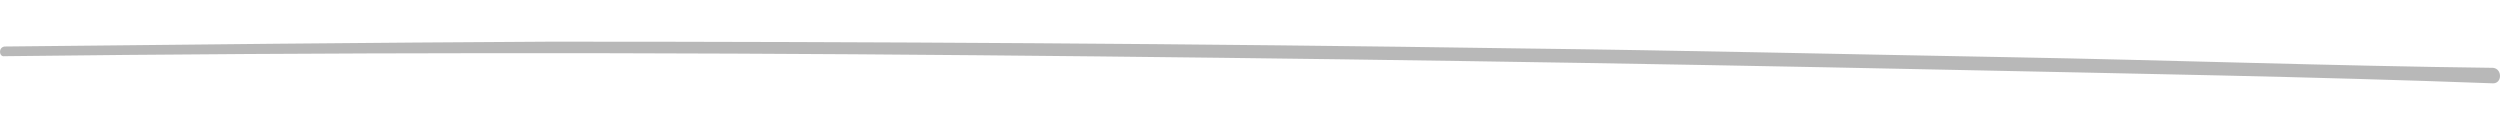 <?xml version="1.0" encoding="UTF-8"?> <svg xmlns="http://www.w3.org/2000/svg" width="360" height="17" viewBox="0 0 360 17" fill="none"> <path d="M0.646 8.093C47.343 7.535 93.907 7.535 140.604 7.953C187.301 8.372 233.866 9.07 280.562 10.046C306.755 10.605 332.815 11.023 359.008 12C360.331 12 360.331 9.907 359.008 9.767C335.726 9.488 312.443 8.651 289.161 8.233C265.879 7.814 242.596 7.256 219.182 6.977C172.485 6.279 125.92 6 79.224 6C52.899 6.14 26.838 6.419 0.646 6.698C-0.28 6.837 -0.148 8.233 0.646 8.093Z" fill="#B8B8B8"></path> </svg> 